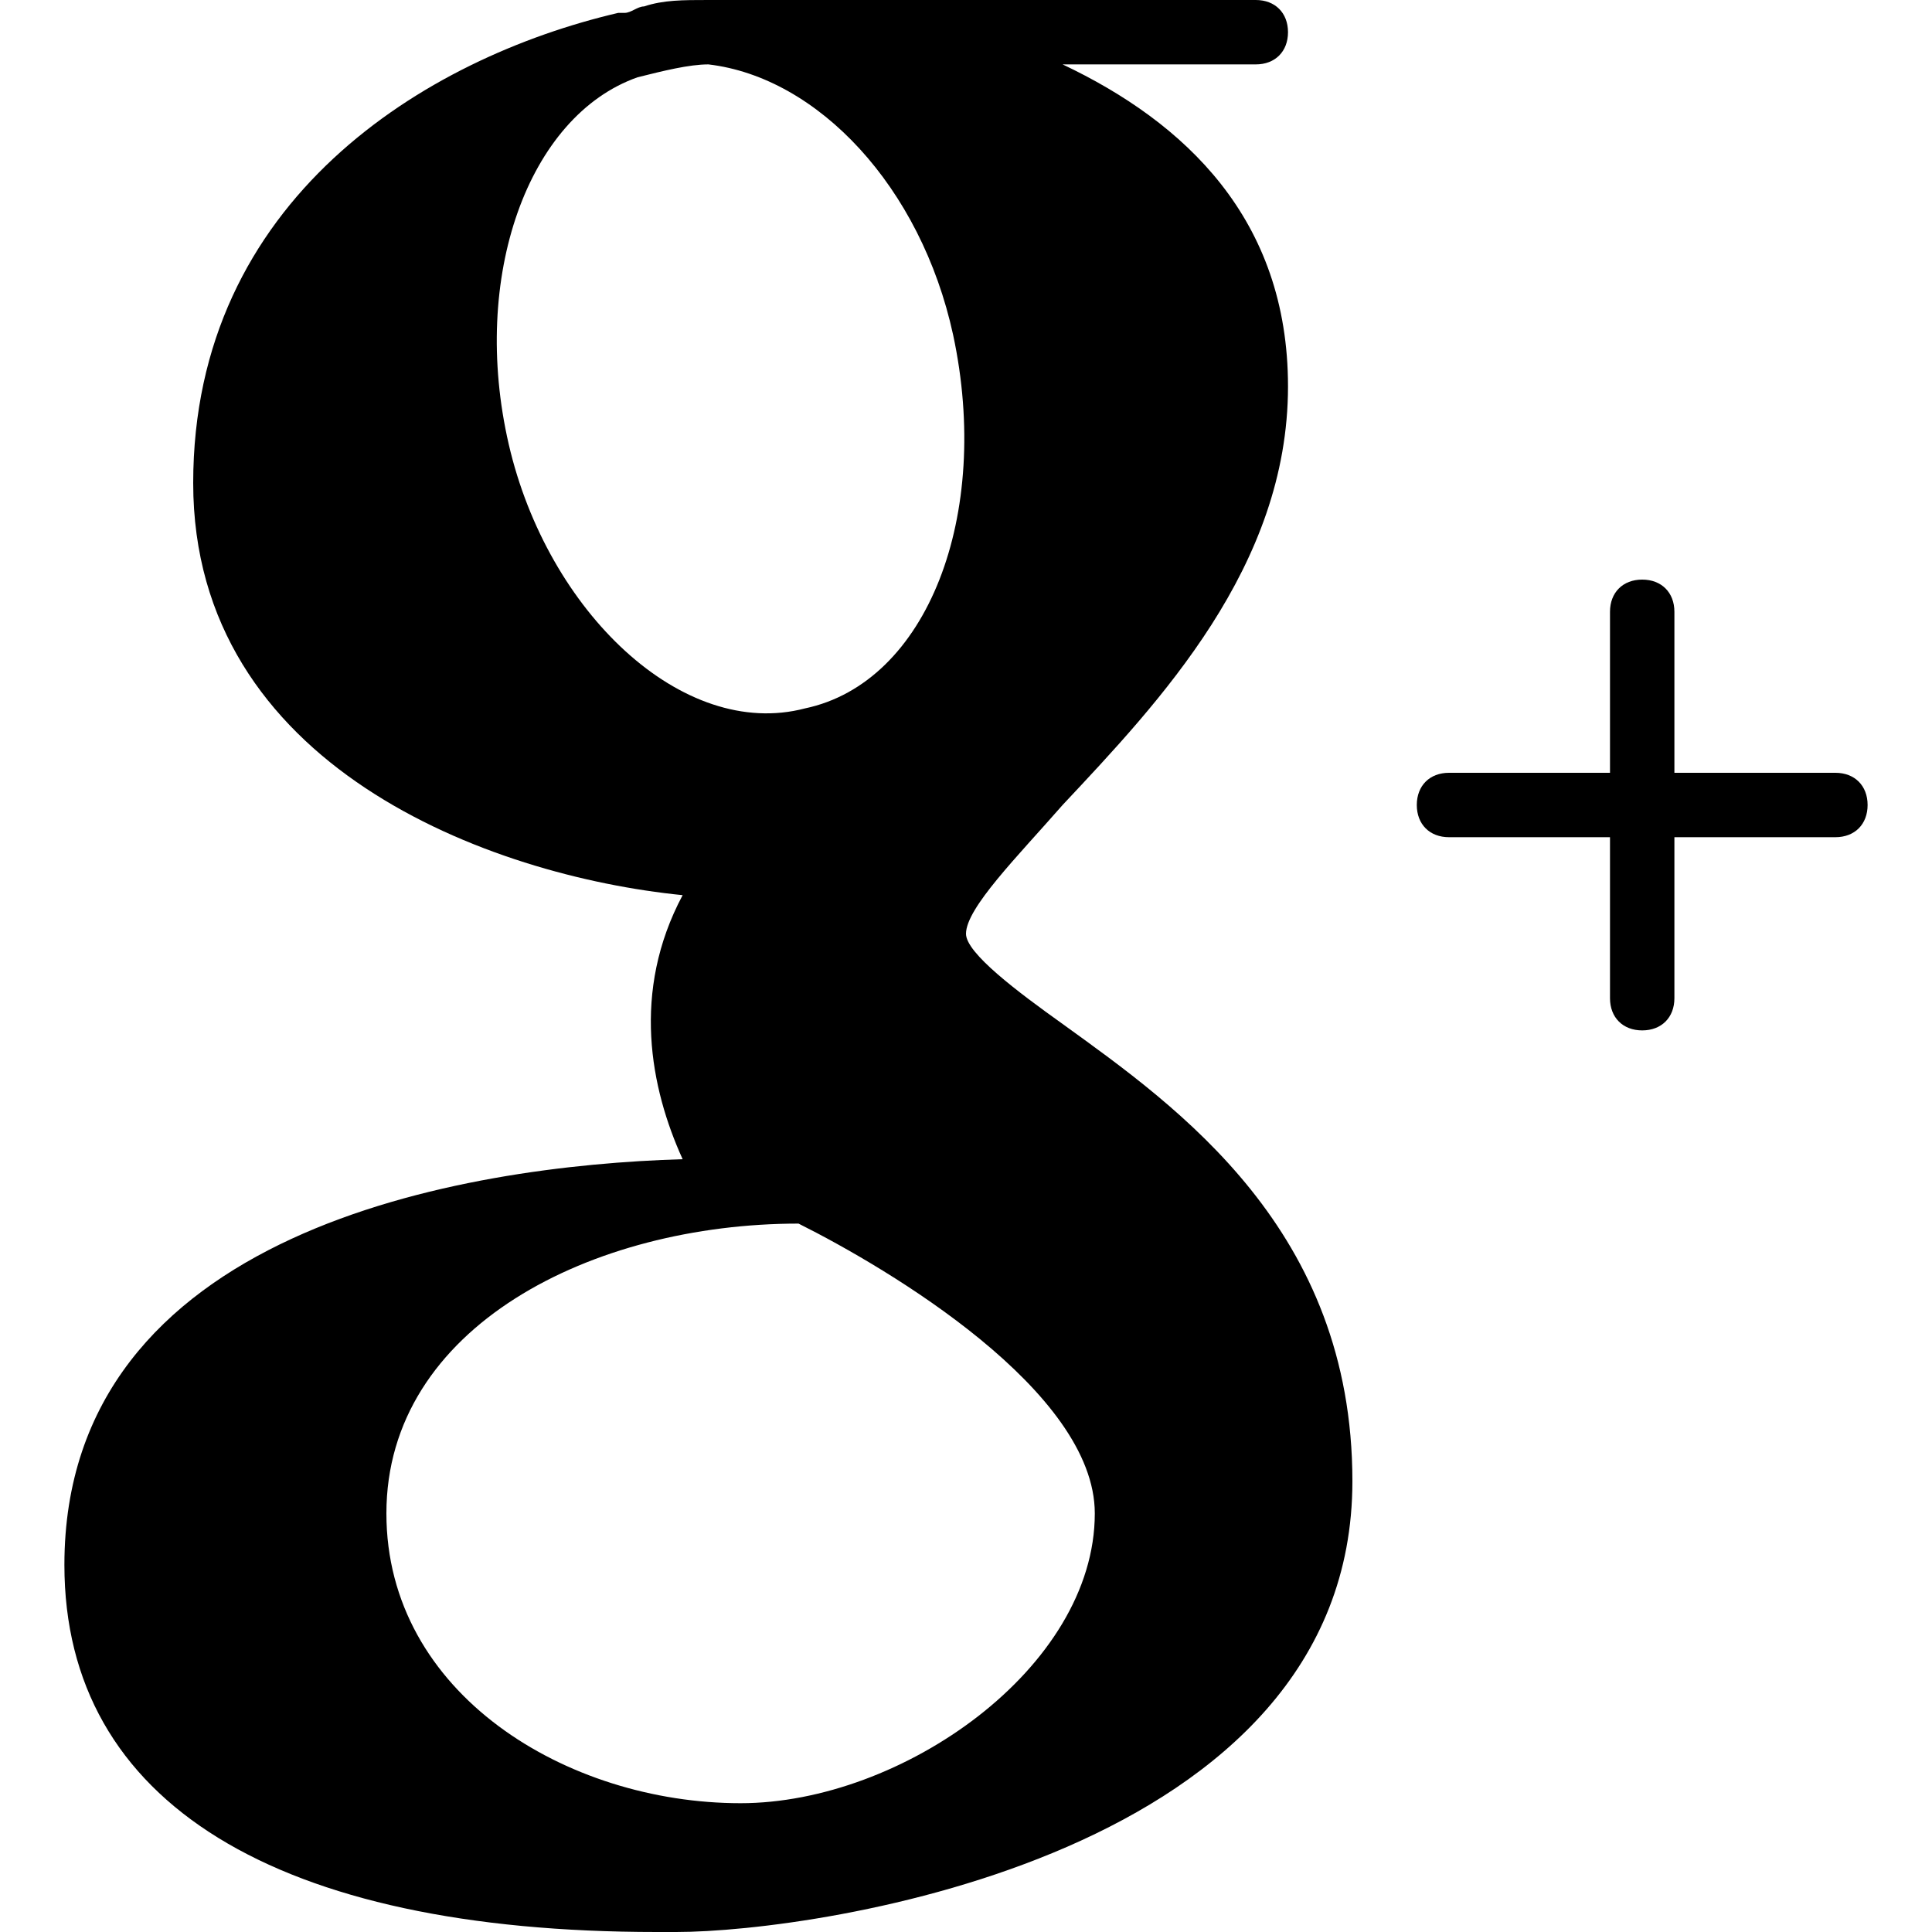 <?xml version="1.0" encoding="utf-8"?>
<!-- Generator: Adobe Illustrator 19.0.0, SVG Export Plug-In . SVG Version: 6.00 Build 0)  -->
<svg version="1.1" id="Layer_1" xmlns="http://www.w3.org/2000/svg" xmlns:xlink="http://www.w3.org/1999/xlink" x="0px" y="0px"
	 viewBox="0 0 30 30" style="enable-background:new 0 0 30 30;" xml:space="preserve">
<g>
	<path d="M16.5,15.9c-0.7-0.5-1.5-1.1-1.5-1.4c0-0.4,0.8-1.2,1.5-2C18,10.9,20,8.8,20,6c0-2.6-1.6-4.1-3.5-5h3C19.8,1,20,0.8,20,0.5
		S19.8,0,19.5,0h-8c-0.2,0-0.3,0-0.5,0c-0.4,0-0.7,0-1,0.1c-0.1,0-0.2,0.1-0.3,0.1l-0.1,0C6.6,0.9,3,3.1,3,7.5
		c0,4.4,4.6,6.1,7.6,6.4c-0.8,1.5-0.5,3,0,4.1C7.2,18.1,1,19.1,1,24.3C1,28,4.3,30,10.2,30h0.3c2.2,0,10.5-1.2,10.5-7
		C21,19.1,18.3,17.2,16.5,15.9z M7.9,6.9C7.3,4.3,8.2,1.8,9.9,1.2C10.3,1.1,10.7,1,11,1c1.7,0.2,3.3,1.9,3.8,4.2
		c0.6,2.8-0.4,5.4-2.3,5.8C10.6,11.5,8.5,9.5,7.9,6.9z M11.5,28C8.8,28,6,26.3,6,23.5c0-2.9,3.2-4.5,6.4-4.5
		c1.4,0.7,4.6,2.6,4.6,4.5C17,25.9,14,28,11.5,28z"/>
	<path d="M28.5,12H26V9.5C26,9.2,25.8,9,25.5,9S25,9.2,25,9.5V12h-2.5c-0.3,0-0.5,0.2-0.5,0.5s0.2,0.5,0.5,0.5H25v2.5
		c0,0.3,0.2,0.5,0.5,0.5s0.5-0.2,0.5-0.5V13h2.5c0.3,0,0.5-0.2,0.5-0.5S28.8,12,28.5,12z"/>
</g>
</svg>
